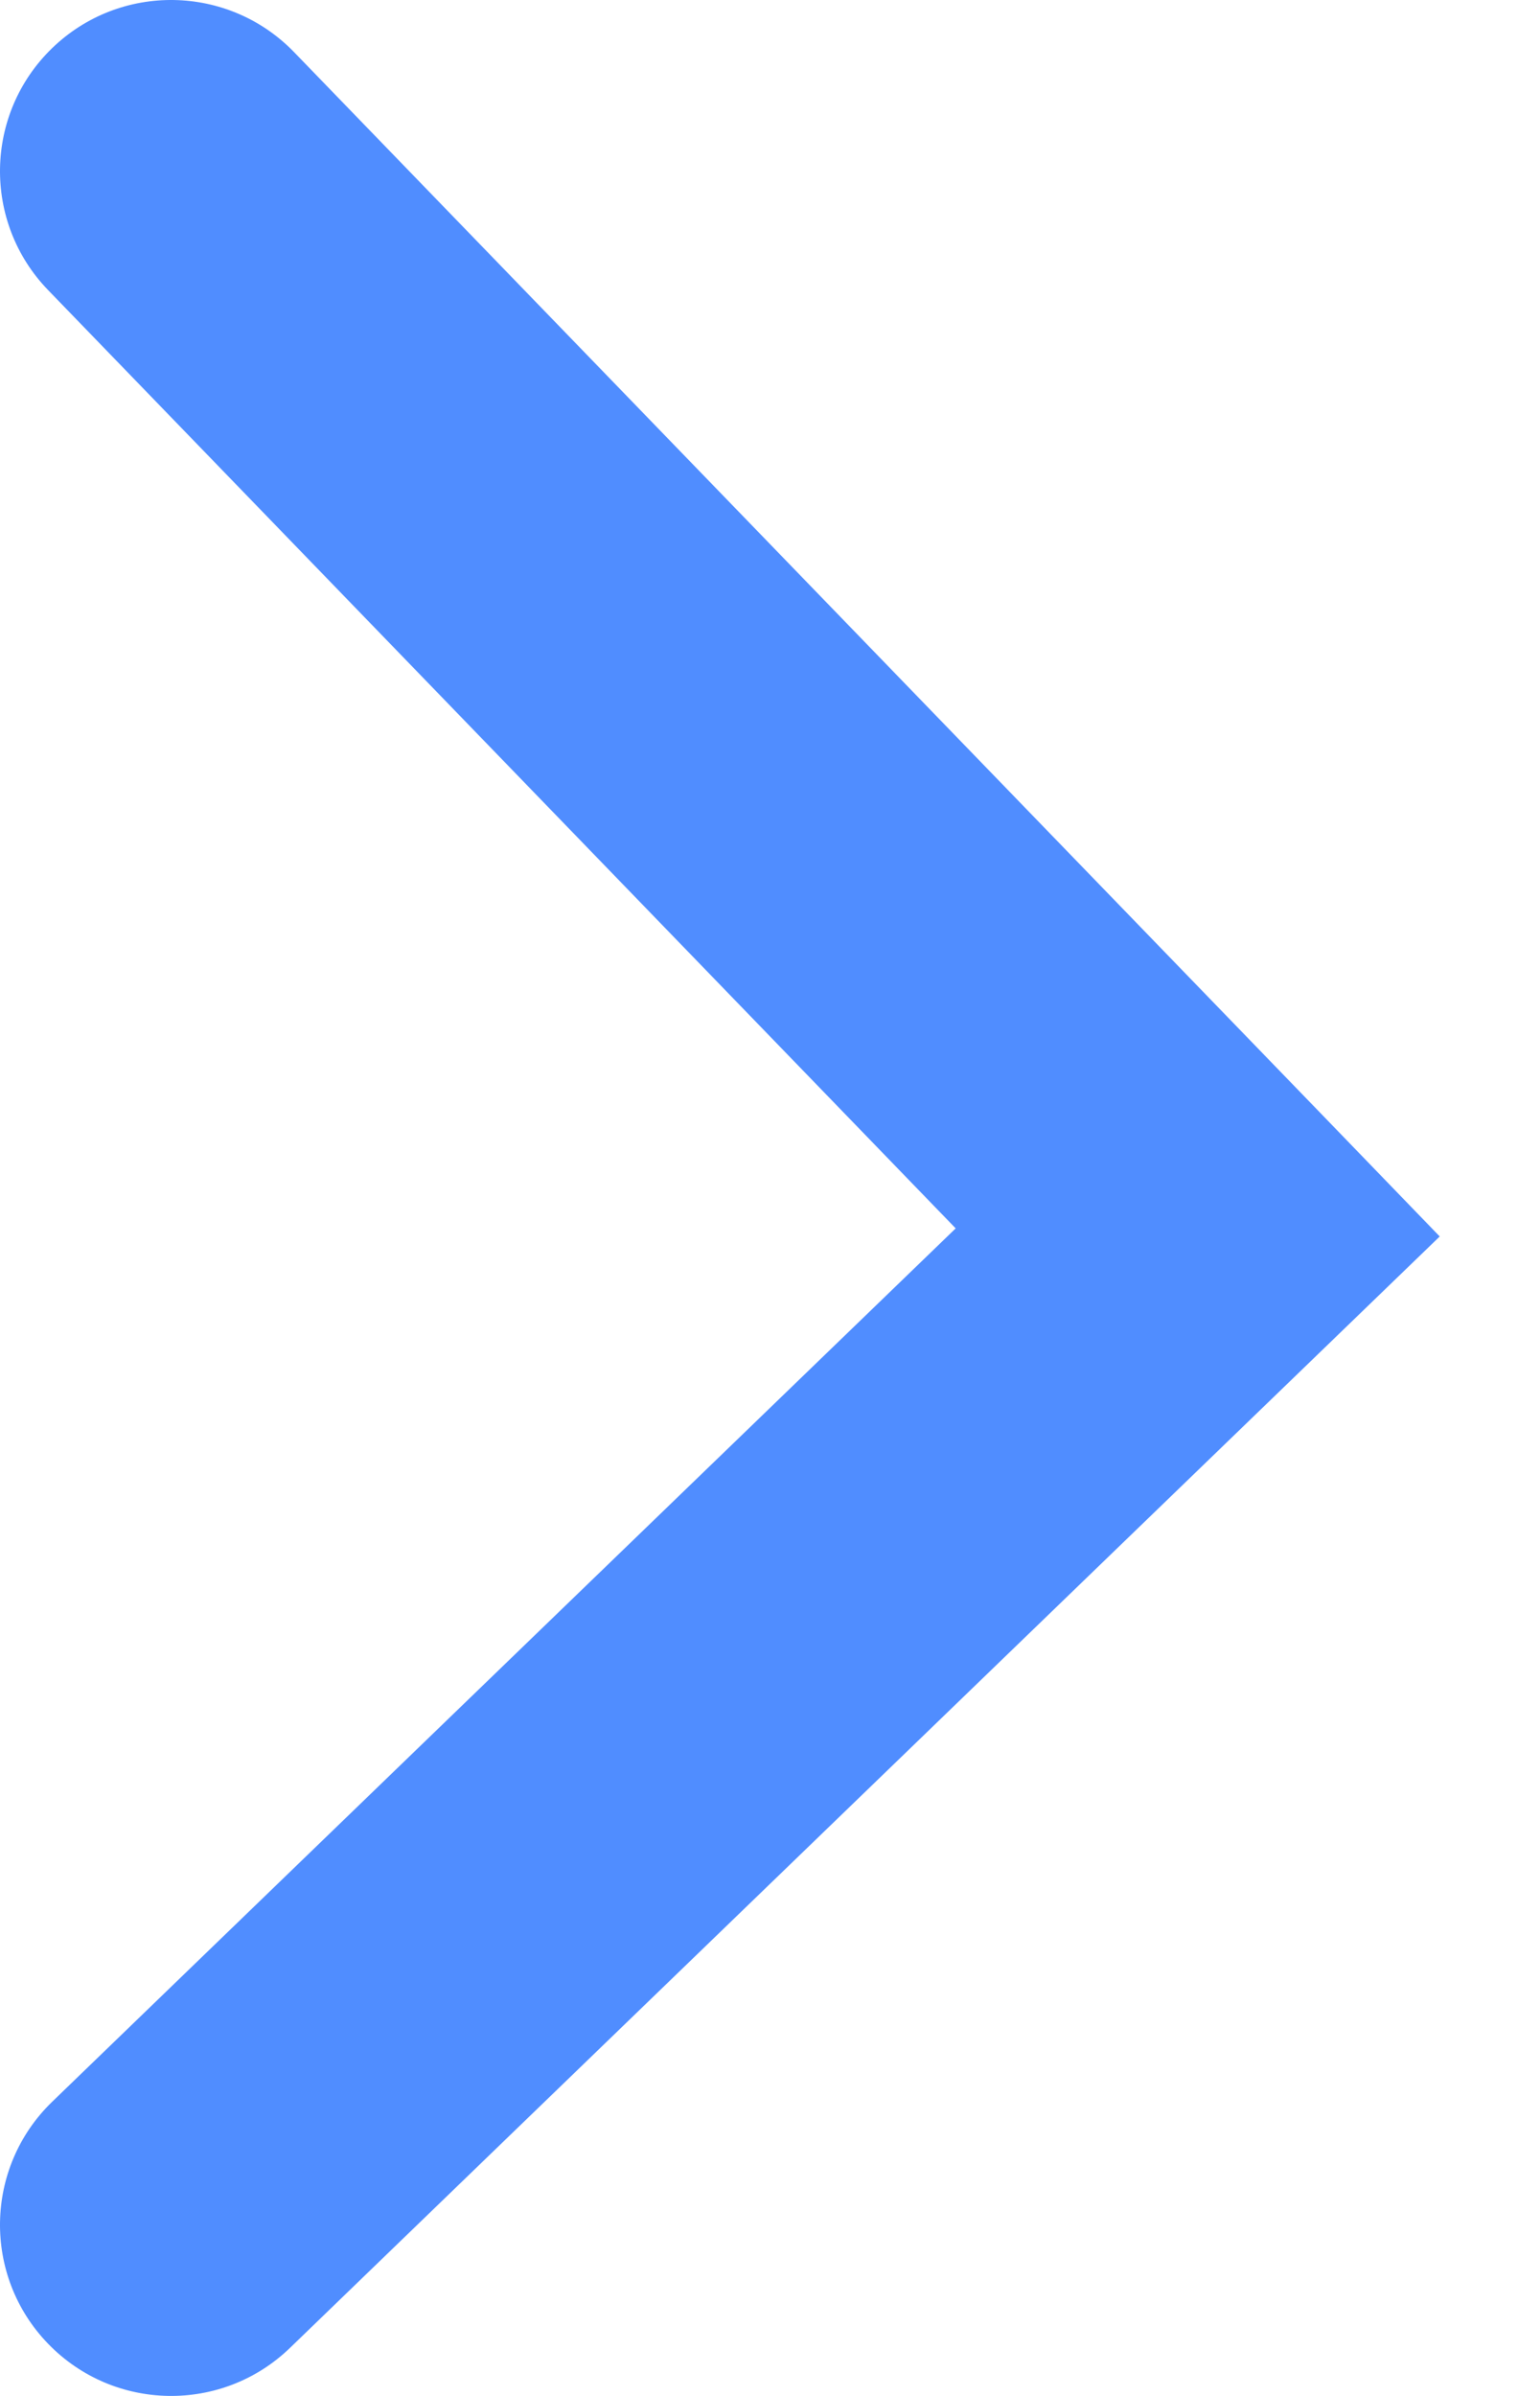 <svg width="9" height="14" viewBox="0 0 9 14" fill="none" xmlns="http://www.w3.org/2000/svg">
<path d="M7 7.201L7.695 7.92L8.414 7.225L7.719 6.506L7 7.201ZM1.719 0.305C1.335 -0.092 0.702 -0.103 0.305 0.281C-0.092 0.665 -0.103 1.298 0.281 1.695L1.719 0.305ZM0.305 12.281C-0.092 12.665 -0.103 13.298 0.281 13.695C0.665 14.092 1.298 14.103 1.695 13.719L0.305 12.281ZM7.719 6.506L1.719 0.305L0.281 1.695L6.281 7.897L7.719 6.506ZM6.305 6.482L0.305 12.281L1.695 13.719L7.695 7.92L6.305 6.482Z" fill="#508DFF"/>
</svg>
